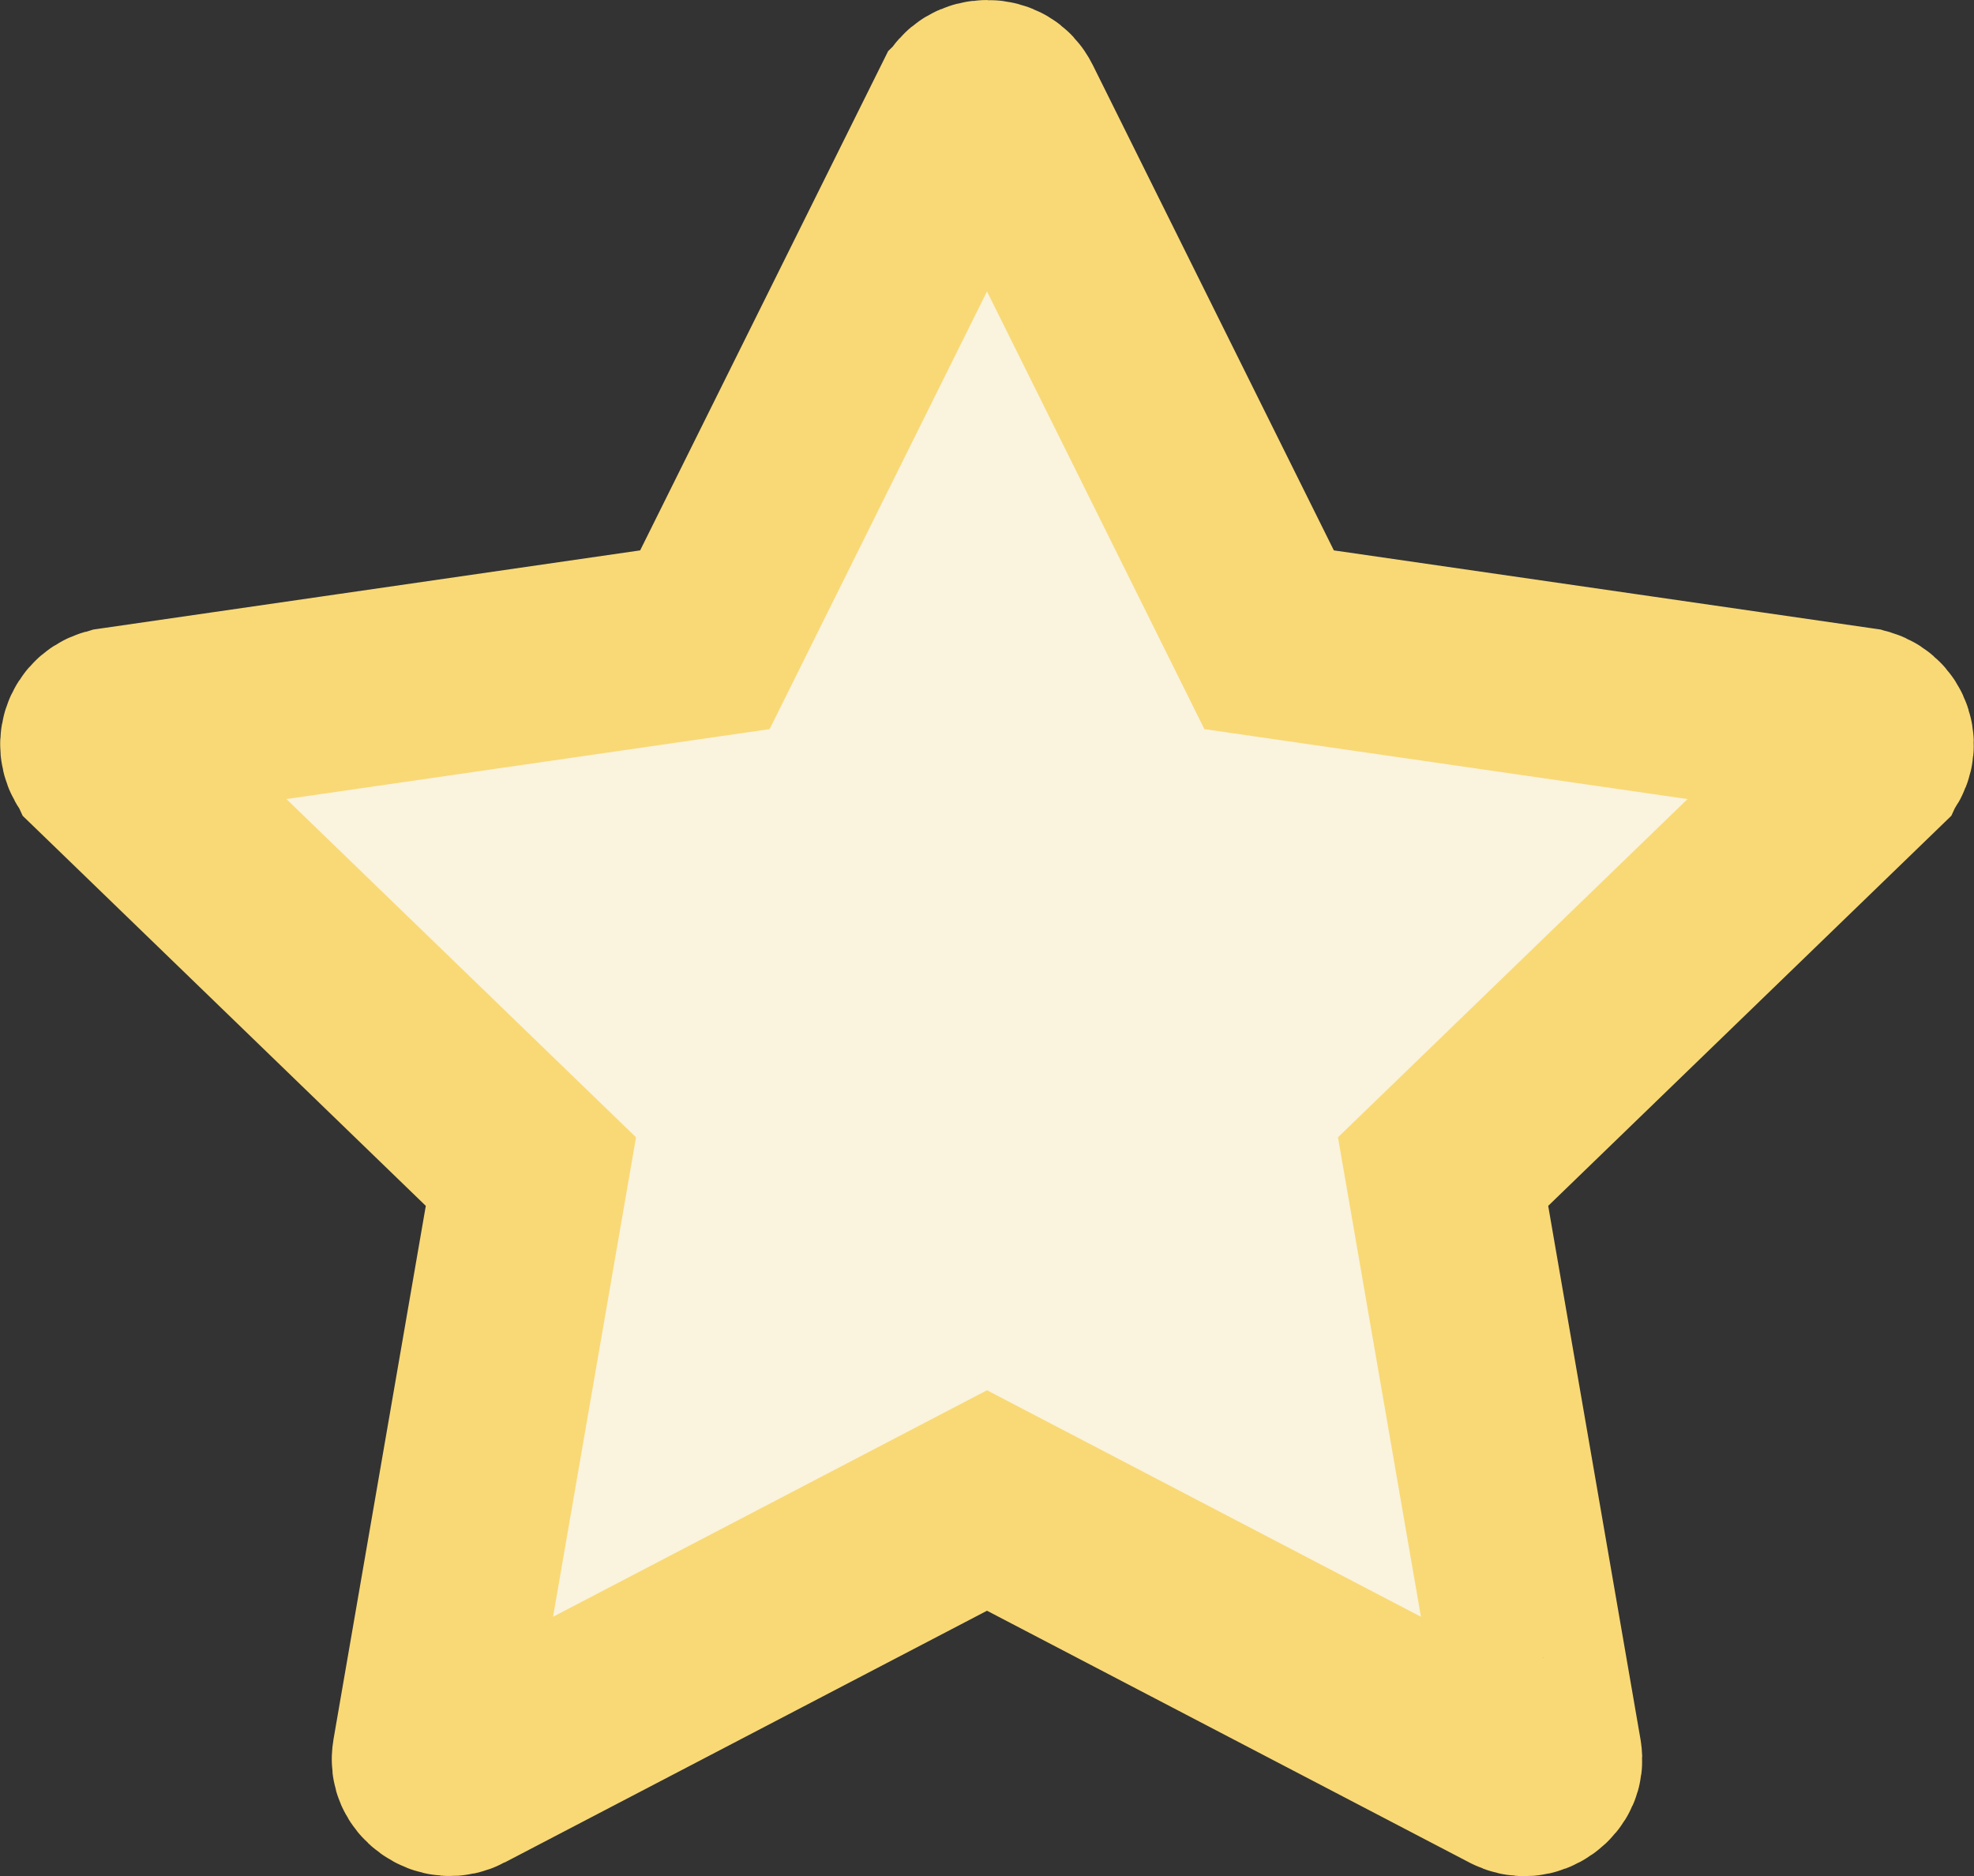 <svg width="101" height="96" viewBox="0 0 101 96" fill="none" xmlns="http://www.w3.org/2000/svg">
<rect x="0" y="0" width="101" height="96" fill="#333333" stroke="none"/>
<path d="M67.529 33.11L64.934 32.734L63.768 30.385L51.441 5.565C51.324 5.33 51.19 5.212 51.067 5.14C50.925 5.057 50.733 4.999 50.509 5C50.064 5.001 49.74 5.206 49.557 5.57C49.556 5.571 49.556 5.572 49.555 5.573L37.232 30.385L36.066 32.734L33.471 33.11L5.889 37.103L5.886 37.104C5.007 37.23 4.741 38.25 5.307 38.796L5.308 38.798L25.263 58.108L27.164 59.947L26.713 62.553L21.994 89.828C21.95 90.082 21.989 90.244 22.04 90.361C22.1 90.498 22.214 90.65 22.391 90.776C22.747 91.03 23.139 91.059 23.511 90.865L23.512 90.864L48.186 77.985L50.5 76.777L52.814 77.985L77.488 90.864L77.496 90.868L77.504 90.873C77.87 91.065 78.251 91.039 78.605 90.786C78.782 90.659 78.897 90.506 78.959 90.366C79.011 90.246 79.05 90.083 79.007 89.83C79.007 89.829 79.007 89.828 79.006 89.828L74.287 62.553L73.836 59.947L75.737 58.108L95.692 38.798L95.693 38.796C96.259 38.249 95.993 37.23 95.114 37.104L95.111 37.103L67.529 33.11Z" fill="#FAF3DD" stroke="#F9D976" stroke-width="10"/>
</svg>

